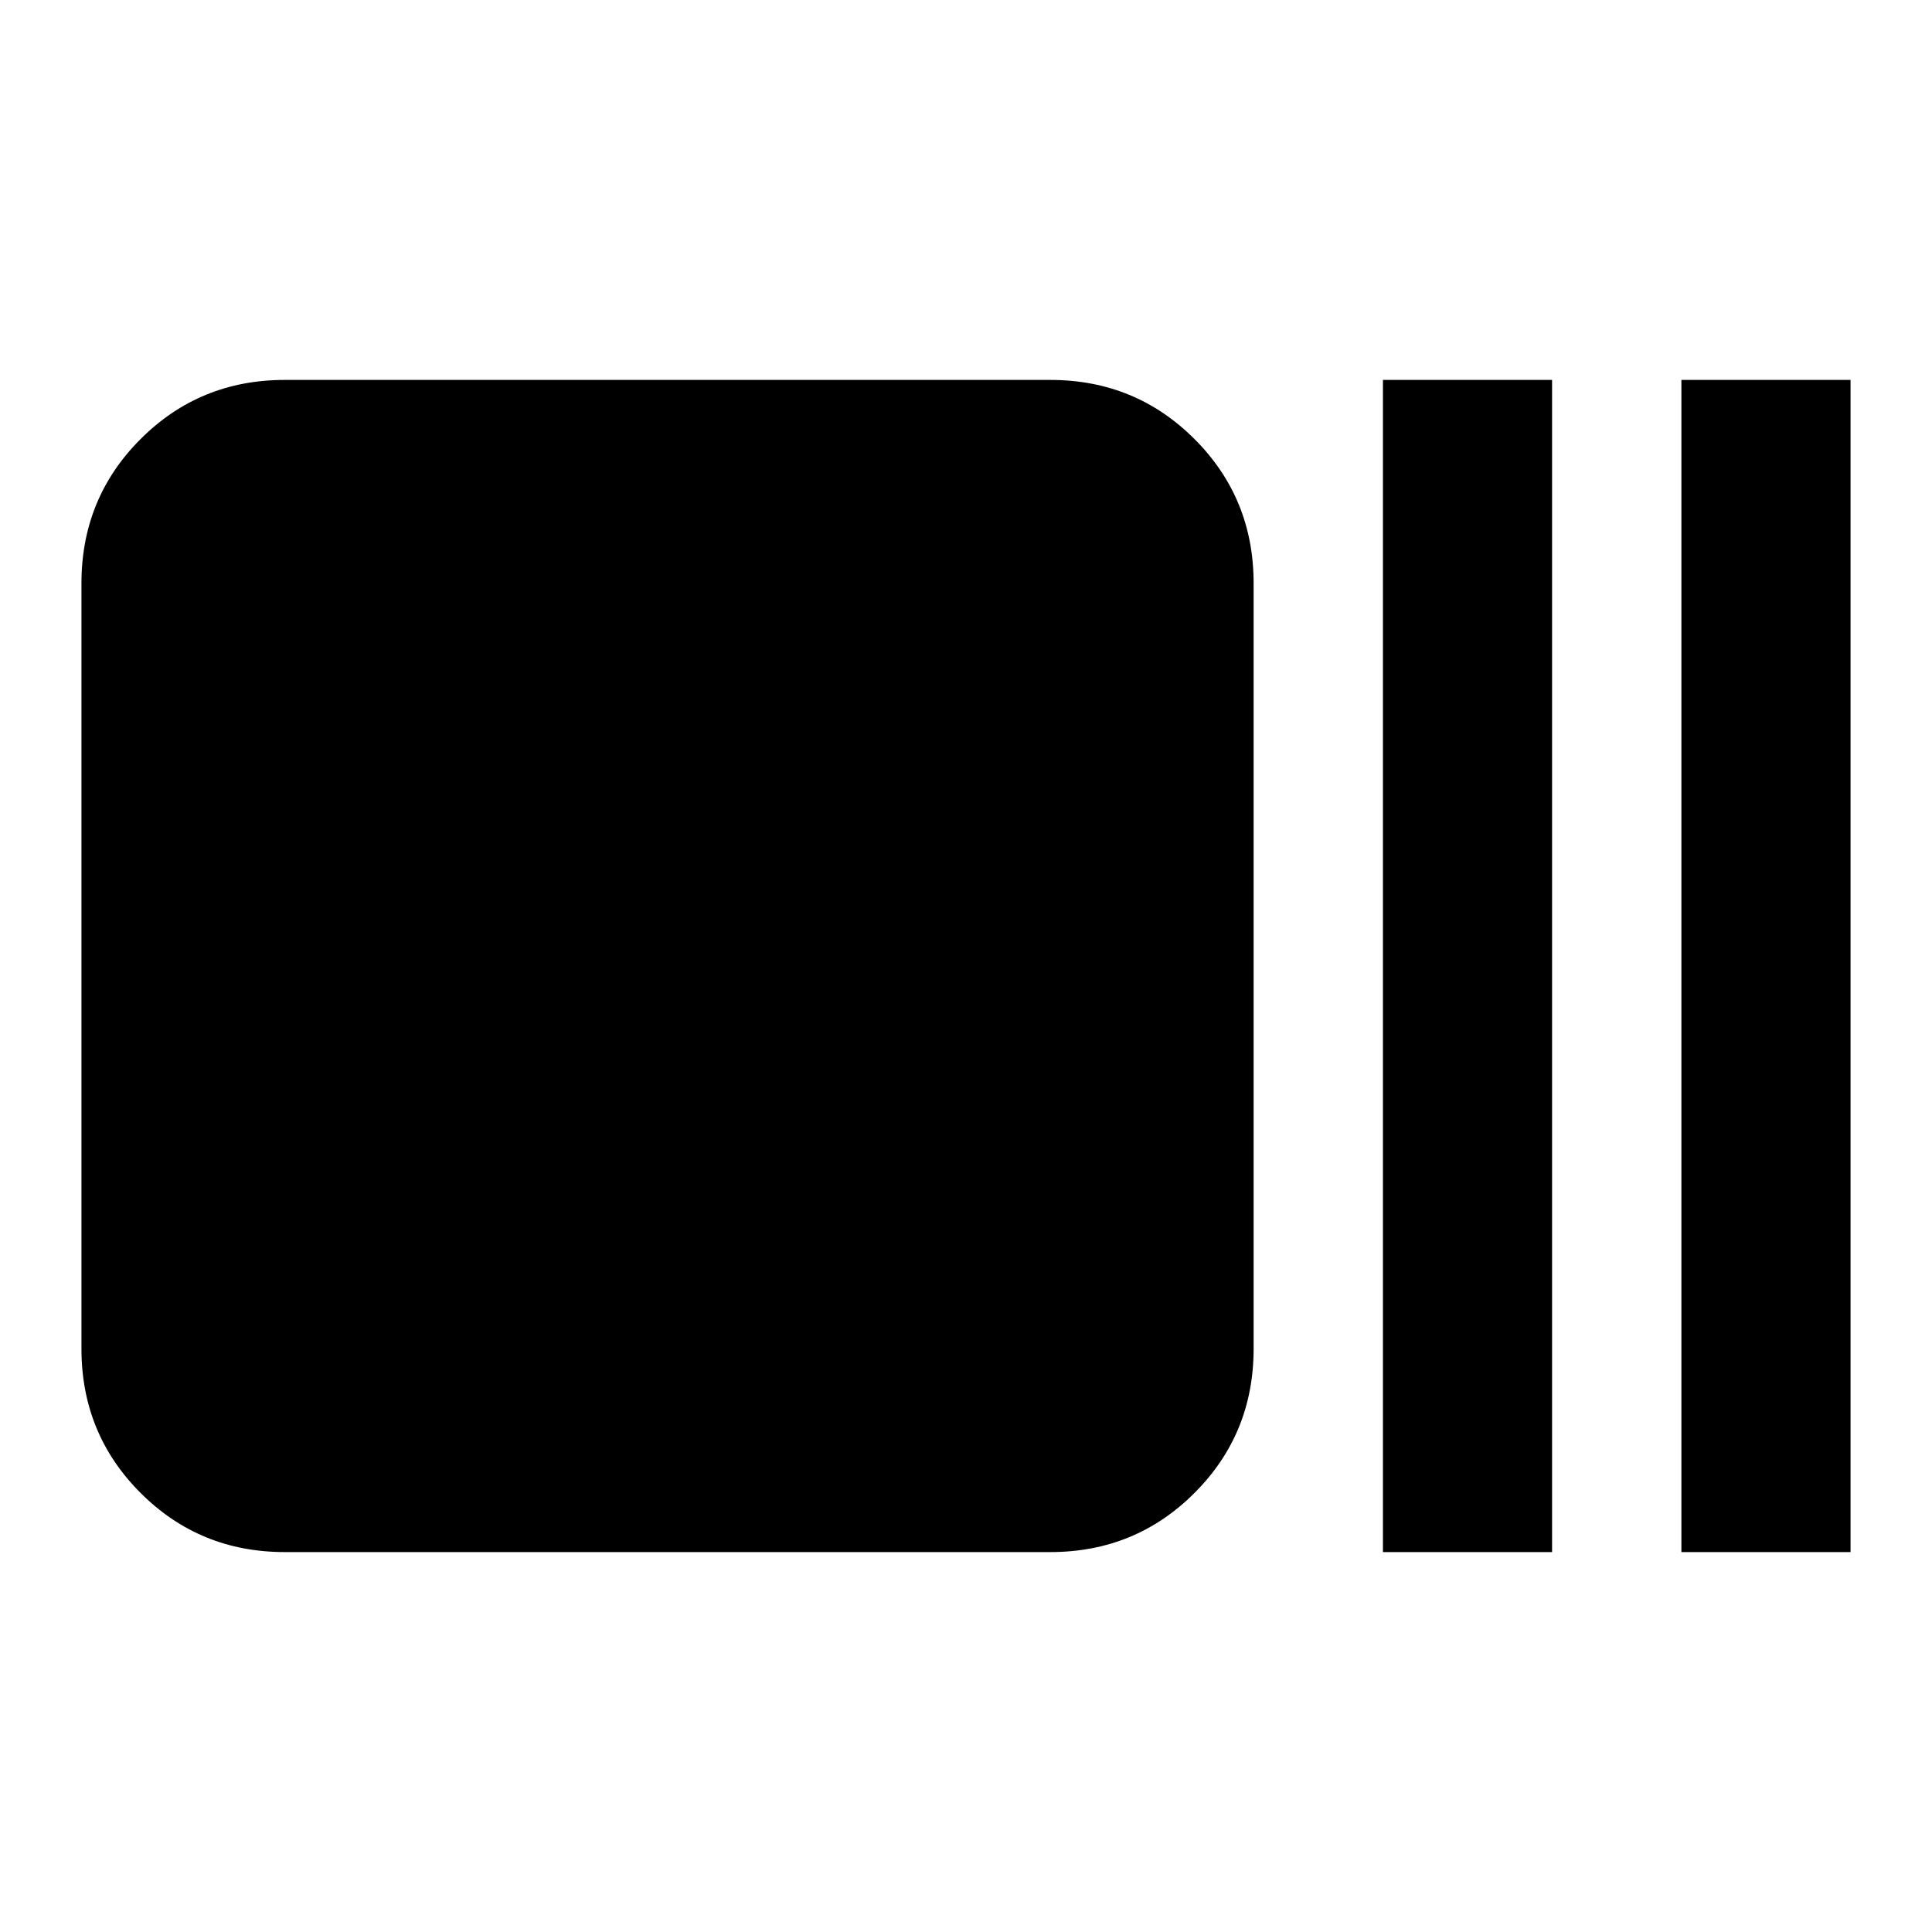 <svg xmlns="http://www.w3.org/2000/svg" height="24" viewBox="0 96 960 960" width="24"><path d="M141.479 867.218q-42.243 0-71.622-29.379-29.38-29.38-29.38-71.622V385.783q0-42.242 29.38-71.622 29.38-29.379 71.622-29.379h380.434q42.242 0 71.622 29.379 29.379 29.38 29.379 71.622v380.434q0 42.242-29.379 71.622-29.38 29.379-71.622 29.379H141.479Zm545.695 0V284.782h84.044v582.436h-84.044Zm148.305 0V284.782h84.044v582.436h-84.044Z"/></svg>